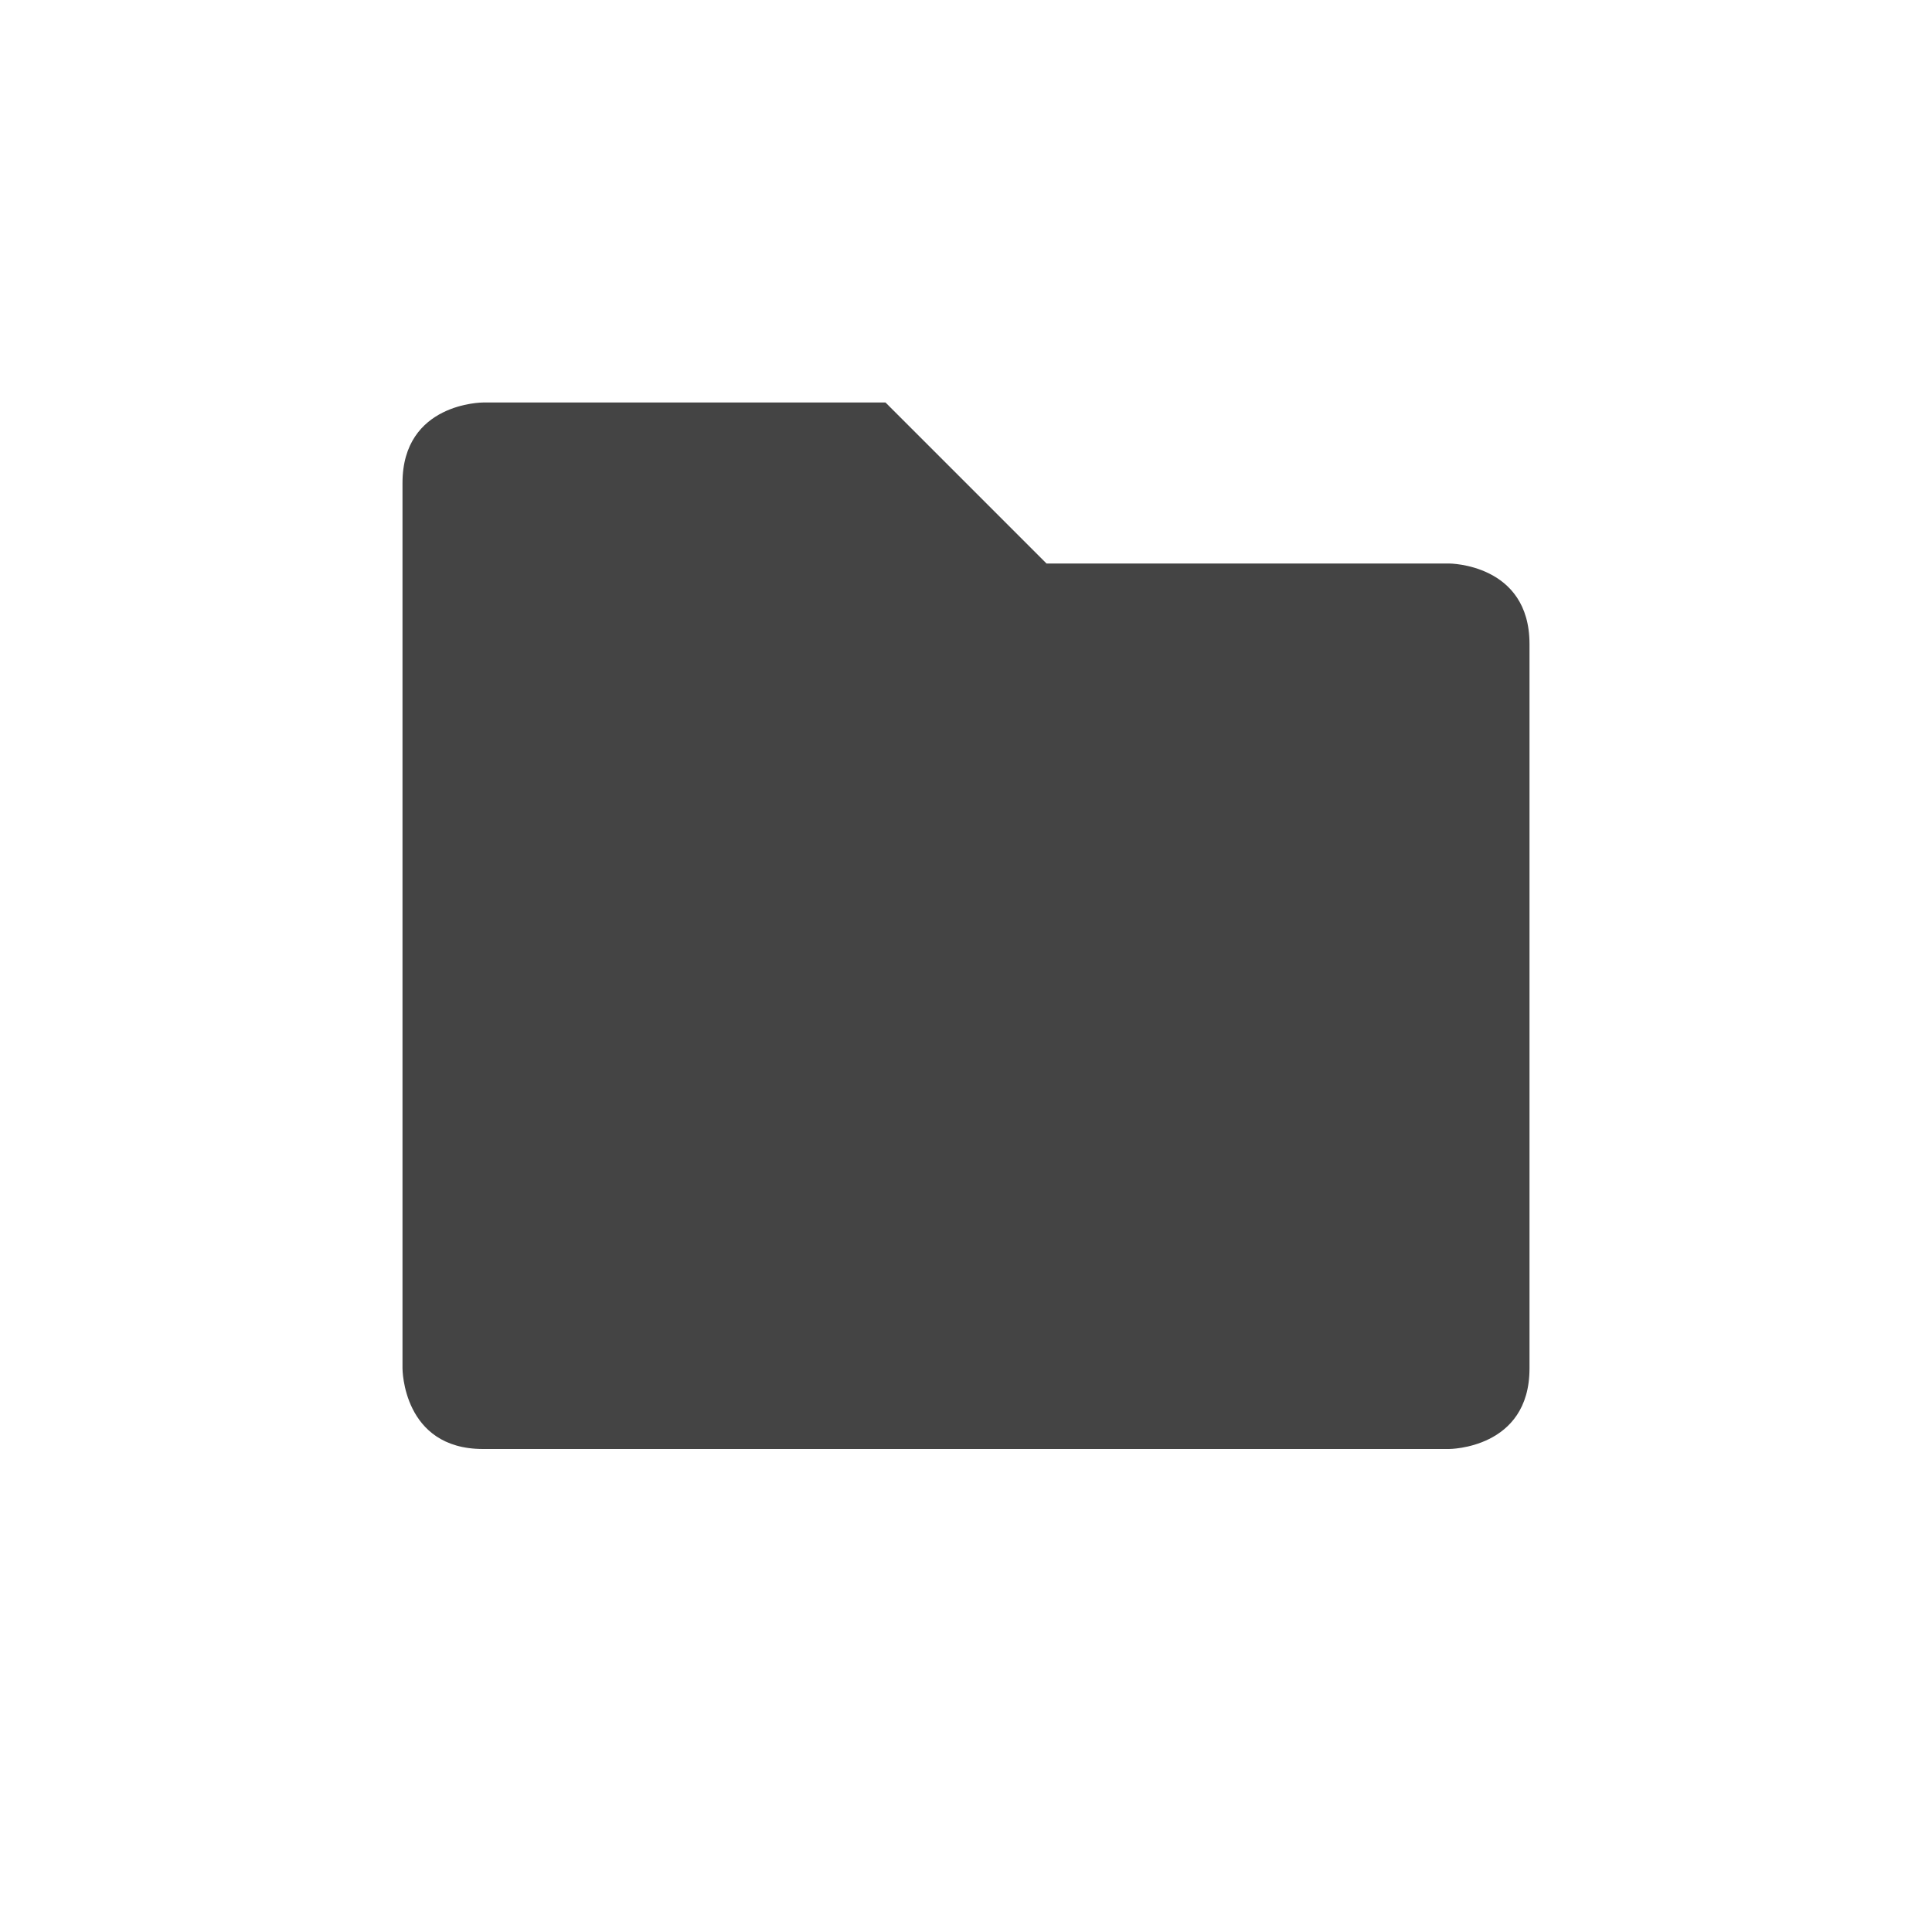 <?xml version="1.0" encoding="UTF-8" standalone="no"?>
<svg
   width="24"
   height="24"
   version="1.1"
   id="svg3187"
   sodipodi:docname="sidebar-places-symbolic.svg"
   inkscape:version="1.1 (c4e8f9ed74, 2021-05-24)"
   xmlns:inkscape="http://www.inkscape.org/namespaces/inkscape"
   xmlns:sodipodi="http://sodipodi.sourceforge.net/DTD/sodipodi-0.dtd"
   xmlns="http://www.w3.org/2000/svg"
   xmlns:svg="http://www.w3.org/2000/svg">
  <defs
     id="defs3191" />
  <sodipodi:namedview
     id="namedview3189"
     pagecolor="#ffffff"
     bordercolor="#666666"
     borderopacity="1.0"
     inkscape:pageshadow="2"
     inkscape:pageopacity="0.0"
     inkscape:pagecheckerboard="0"
     showgrid="false"
     inkscape:zoom="51.4375"
     inkscape:cx="-1.4969623"
     inkscape:cy="8"
     inkscape:window-width="1920"
     inkscape:window-height="994"
     inkscape:window-x="0"
     inkscape:window-y="0"
     inkscape:window-maximized="1"
     inkscape:current-layer="svg3187" />
  <path
     style="fill:#444444"
     d="m 5,6 v 11 c 0,0 0,1 1,1 h 12 c 0,0 1,0 1,-1 V 8 C 19,7 18,7 18,7 H 13 L 11,5 H 6 C 6,5 5,5 5,6 Z"
     id="path3185" />
</svg>
